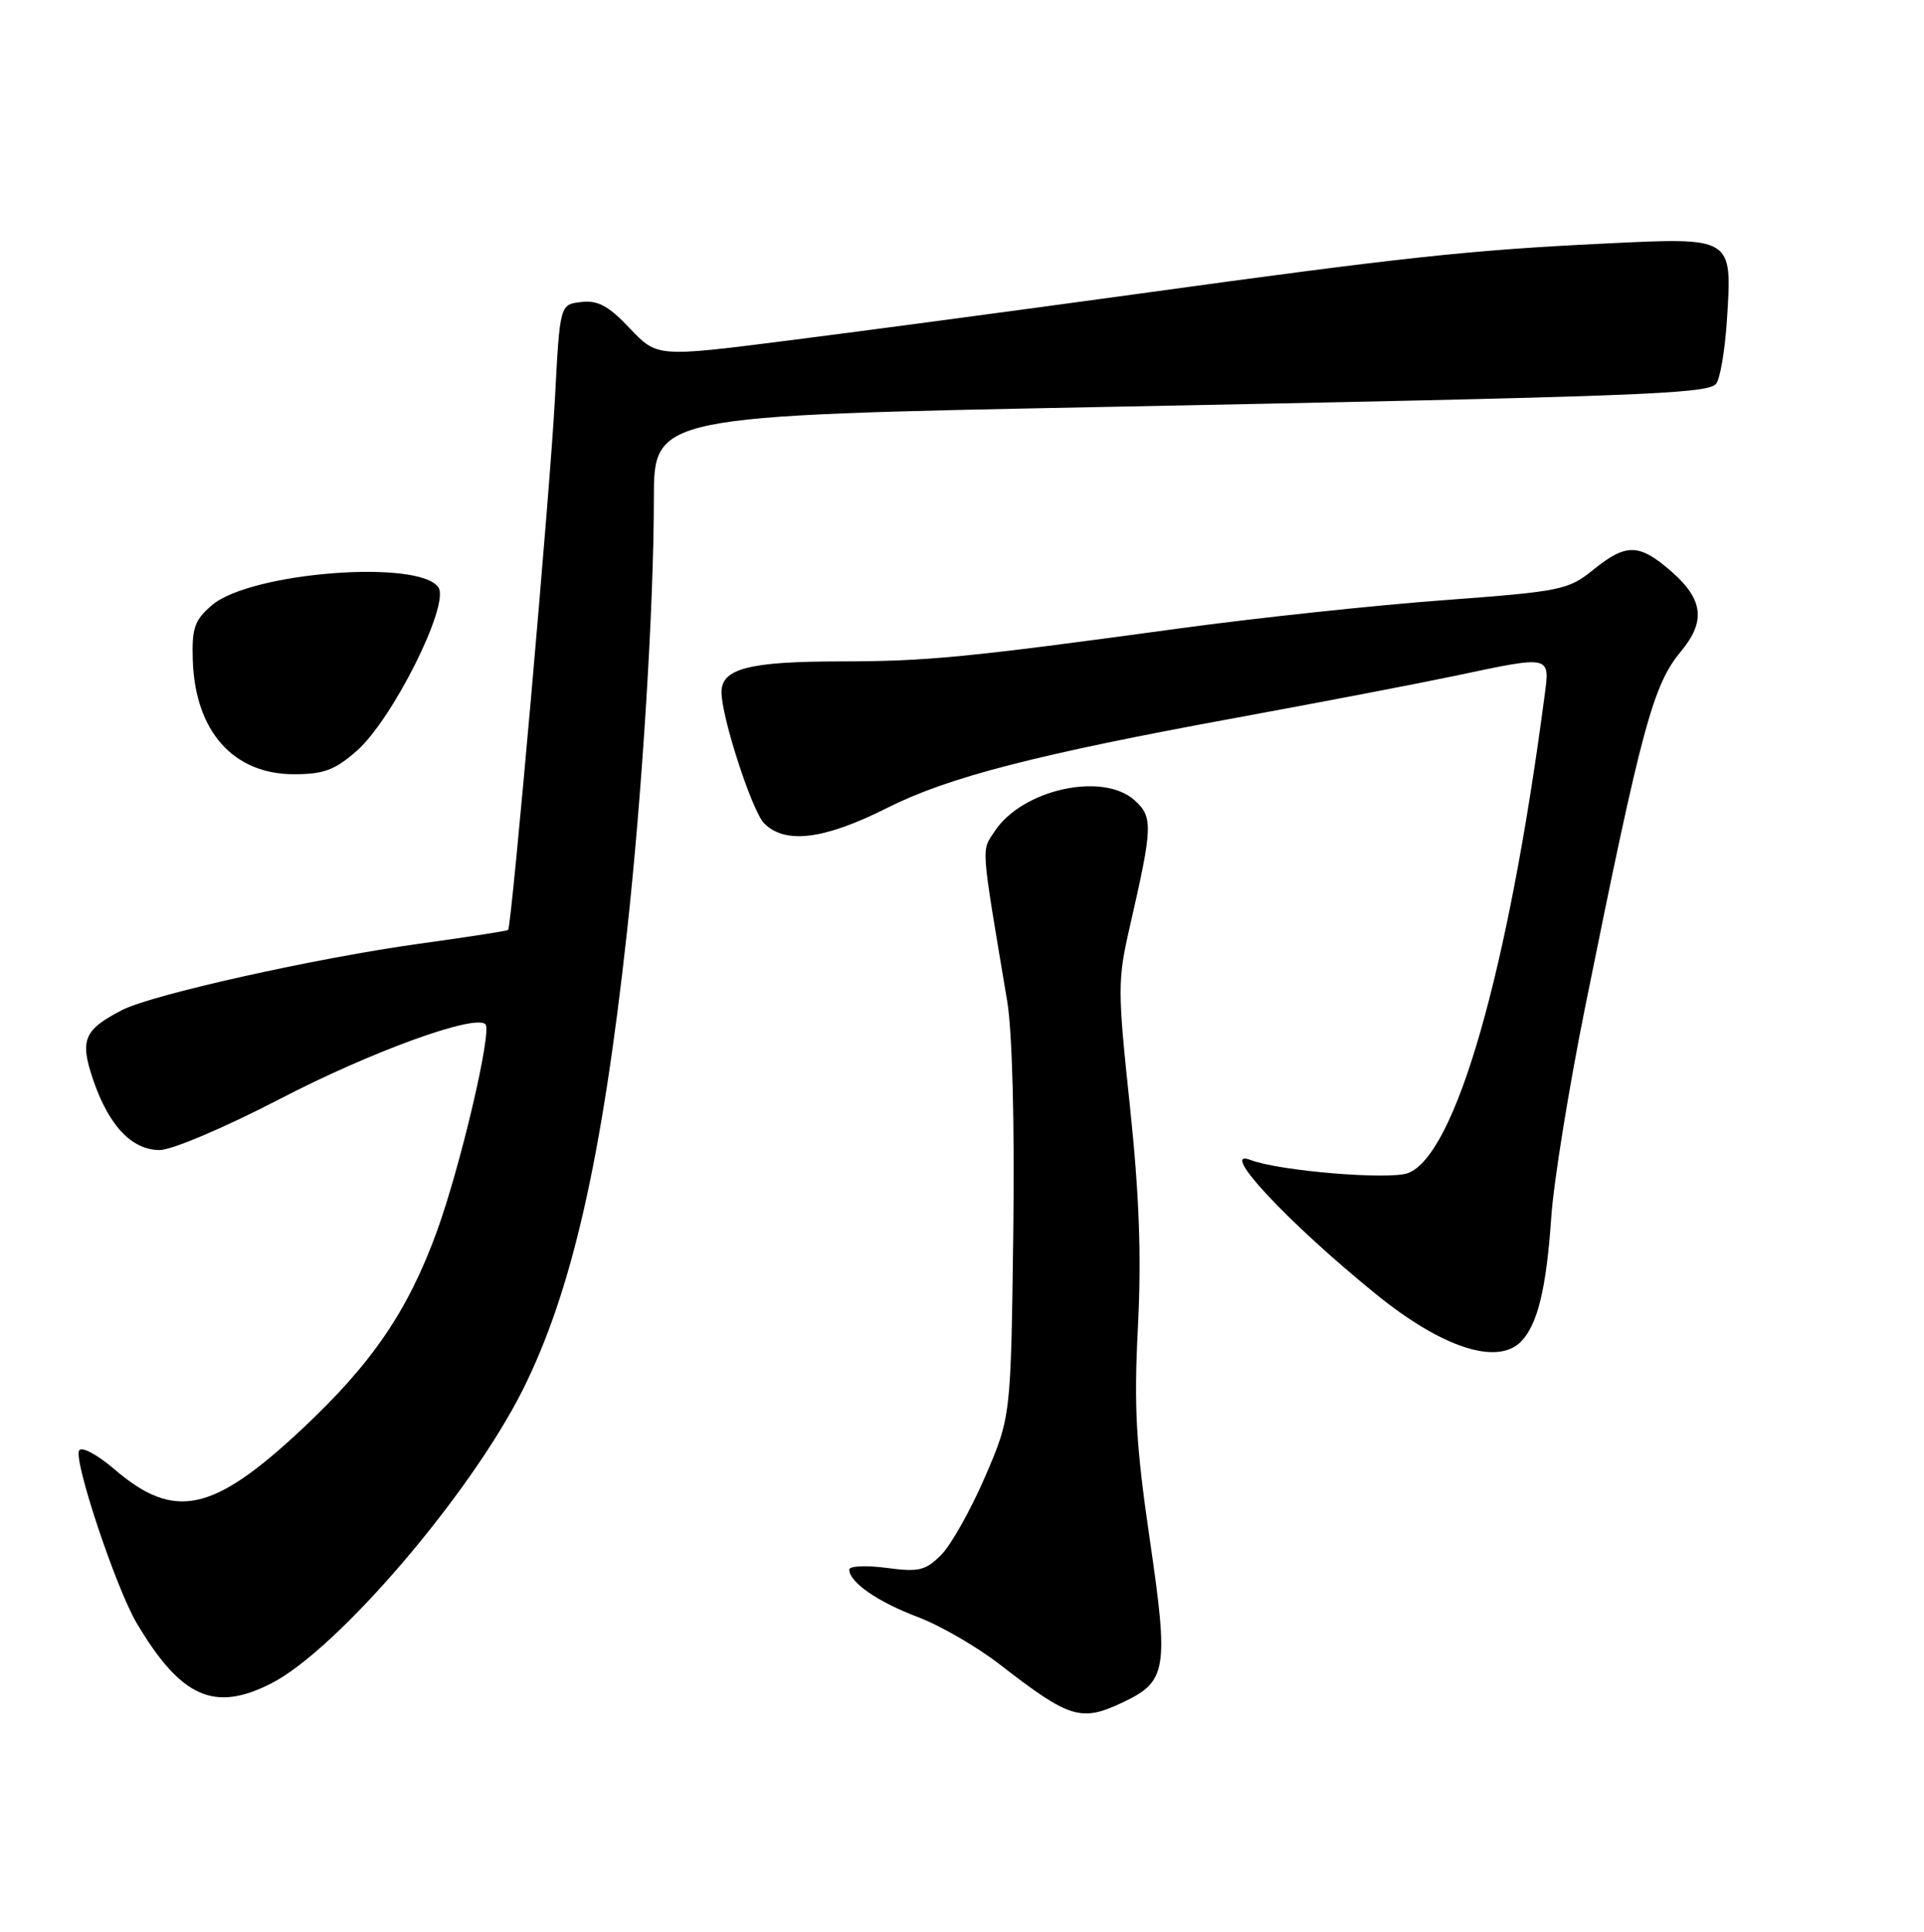 <?xml version="1.0" encoding="UTF-8" standalone="no"?>
<!DOCTYPE svg PUBLIC "-//W3C//DTD SVG 1.1//EN" "http://www.w3.org/Graphics/SVG/1.1/DTD/svg11.dtd" >
<svg xmlns="http://www.w3.org/2000/svg" xmlns:xlink="http://www.w3.org/1999/xlink" version="1.1" viewBox="0 0 256 257">
 <g >
 <path fill="currentColor"
d=" M 149.45 226.45 C 155.25 223.70 155.52 222.08 152.99 204.84 C 151.14 192.16 150.86 187.24 151.41 176.50 C 151.89 167.07 151.59 159.01 150.34 147.14 C 148.69 131.58 148.69 130.41 150.36 123.14 C 153.38 109.98 153.43 108.70 150.98 106.48 C 146.74 102.64 136.00 105.02 132.34 110.60 C 130.56 113.32 130.46 111.98 134.01 133.17 C 134.69 137.23 135.01 149.33 134.82 164.17 C 134.50 188.50 134.50 188.50 131.06 196.49 C 129.16 200.88 126.54 205.55 125.23 206.86 C 123.14 208.95 122.26 209.16 117.93 208.58 C 115.22 208.23 113.00 208.33 113.00 208.81 C 113.00 210.49 116.80 213.12 122.14 215.13 C 125.09 216.24 129.97 219.07 133.00 221.41 C 142.35 228.66 143.84 229.12 149.45 226.45 Z  M 36.10 223.95 C 44.86 219.48 62.48 198.93 69.50 185.01 C 76.05 171.99 80.10 154.27 83.42 124.00 C 85.45 105.56 86.99 80.66 87.00 66.41 C 87.00 55.31 87.00 55.31 146.75 54.14 C 217.75 52.75 226.99 52.41 228.30 51.10 C 228.85 50.55 229.51 46.71 229.78 42.56 C 230.49 31.48 230.64 31.57 213.51 32.40 C 195.53 33.27 186.87 34.20 151.50 39.08 C 135.55 41.27 114.61 44.07 104.97 45.29 C 87.44 47.52 87.44 47.52 83.81 43.69 C 80.97 40.69 79.56 39.92 77.34 40.18 C 74.50 40.50 74.50 40.50 73.84 53.00 C 73.21 65.09 68.08 123.25 67.61 123.72 C 67.48 123.85 62.23 124.66 55.94 125.53 C 42.15 127.43 20.24 132.31 16.25 134.37 C 11.14 137.01 10.59 138.34 12.40 143.67 C 14.48 149.76 17.55 153.00 21.24 153.00 C 22.86 153.00 29.92 150.00 37.32 146.16 C 49.37 139.90 63.21 134.88 64.59 136.26 C 65.50 137.17 61.25 155.26 58.10 163.90 C 54.25 174.44 49.48 181.42 40.17 190.13 C 28.31 201.22 23.22 202.31 15.23 195.47 C 12.95 193.51 10.87 192.40 10.53 192.96 C 9.74 194.23 15.45 211.34 18.21 215.97 C 24.09 225.85 28.52 227.82 36.10 223.95 Z  M 202.35 178.51 C 204.57 176.28 205.75 171.47 206.40 161.99 C 206.71 157.31 208.75 144.71 210.91 133.99 C 218.44 96.68 219.94 91.13 223.65 86.67 C 226.97 82.69 226.64 79.77 222.47 76.10 C 218.11 72.28 216.41 72.23 211.98 75.81 C 208.66 78.49 207.73 78.68 192.02 79.85 C 182.96 80.52 167.21 82.20 157.02 83.59 C 128.51 87.48 123.32 87.98 111.82 87.99 C 99.66 88.00 96.00 88.95 96.00 92.07 C 96.00 95.42 100.07 107.92 101.68 109.54 C 104.50 112.35 109.67 111.70 118.11 107.45 C 126.14 103.40 137.97 100.35 164.50 95.49 C 175.50 93.47 188.55 90.97 193.50 89.93 C 206.57 87.17 206.24 87.10 205.49 92.75 C 200.67 129.28 193.69 153.65 187.35 156.06 C 184.87 157.00 170.21 155.79 166.40 154.32 C 161.98 152.63 171.42 162.72 183.12 172.20 C 191.85 179.28 199.17 181.68 202.35 178.51 Z  M 47.47 99.89 C 52.21 95.73 59.82 80.53 58.35 78.18 C 55.95 74.36 33.30 76.11 28.19 80.52 C 25.89 82.49 25.52 83.55 25.65 87.76 C 25.93 97.24 31.01 103.00 39.10 103.00 C 43.08 103.00 44.55 102.45 47.47 99.89 Z "/>
</g>
</svg>
